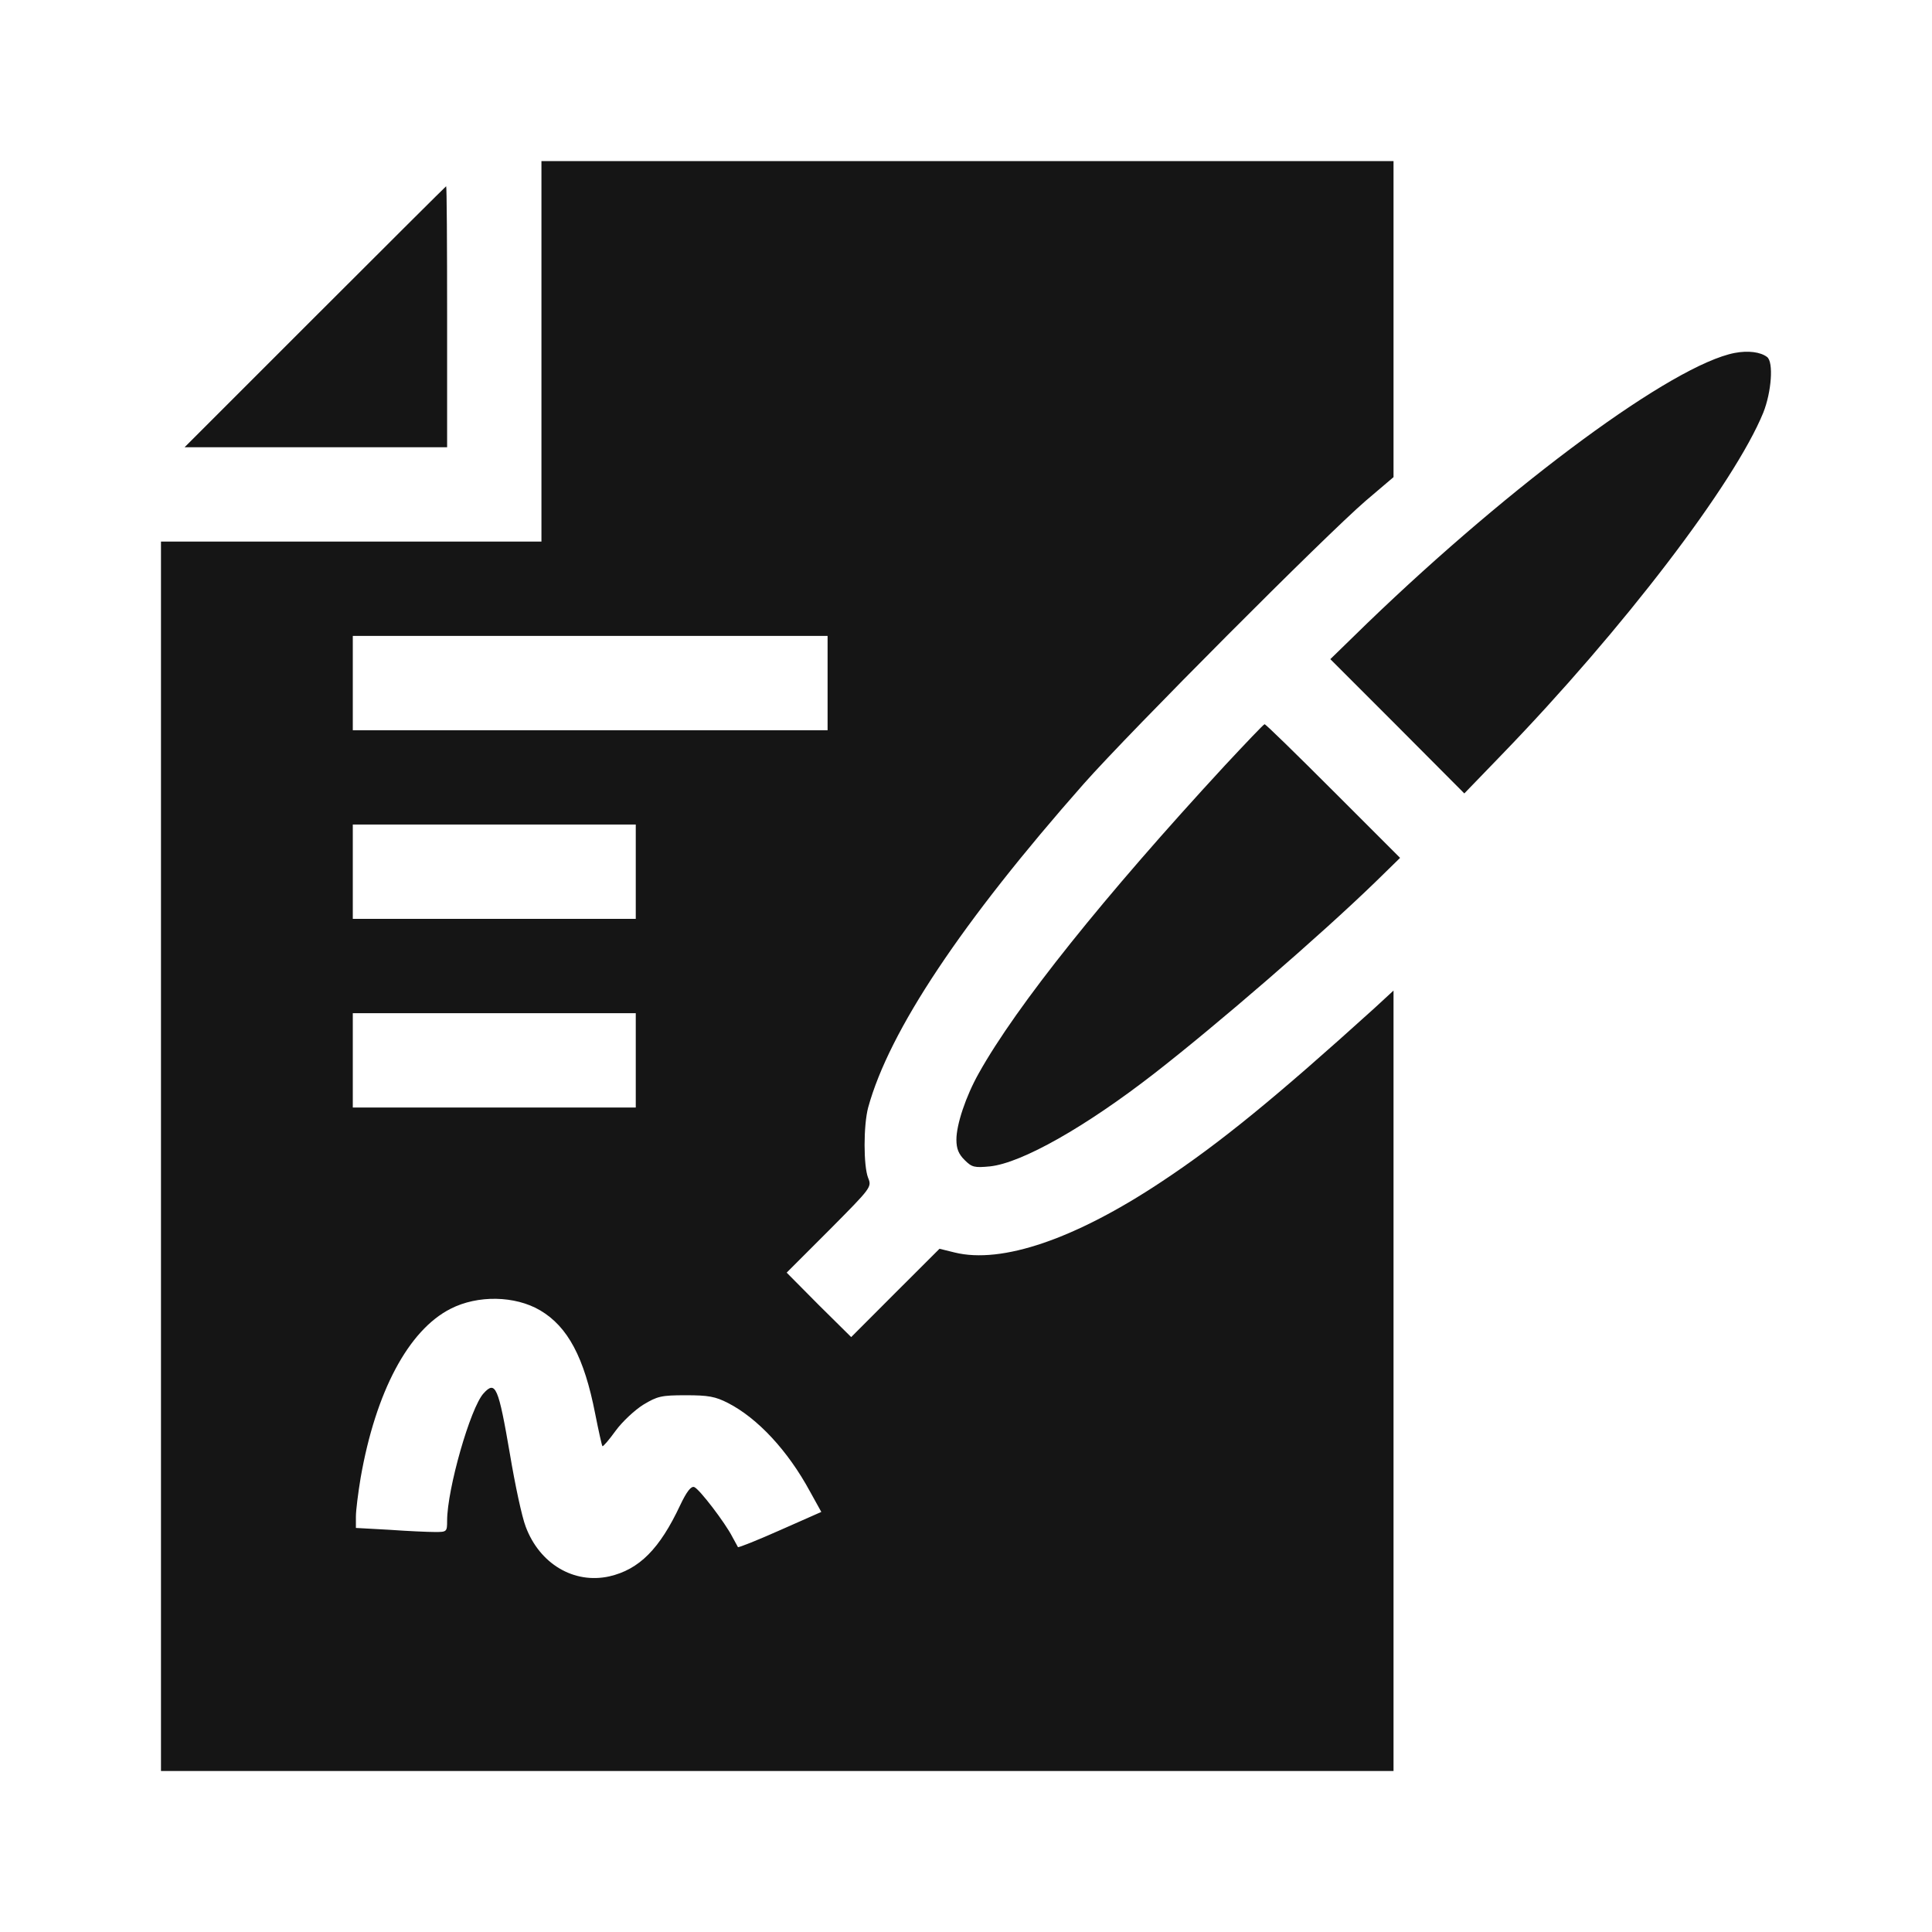 <svg width="28" height="28" viewBox="0 0 28 28" fill="none" xmlns="http://www.w3.org/2000/svg">
<path d="M7.847 5.092V7.849H5.09H2.333V16.758V25.667H11.265H20.196V20.011V14.356L19.914 14.616C18.488 15.906 17.681 16.566 16.833 17.127C15.585 17.956 14.518 18.321 13.835 18.152L13.616 18.098L12.978 18.735L12.336 19.378L11.866 18.913L11.401 18.444L12.021 17.824C12.627 17.213 12.636 17.204 12.582 17.072C12.513 16.899 12.513 16.311 12.582 16.051C12.887 14.94 13.935 13.367 15.708 11.358C16.382 10.597 19.208 7.762 19.795 7.256L20.196 6.915V4.622V2.335H14.022H7.847V5.092ZM11.994 9.899V10.583H8.553H5.113V9.899V9.216H8.553H11.994V9.899ZM9.214 12.634V13.317H7.163H5.113V12.634V11.95H7.163H9.214V12.634ZM9.214 15.368V16.051H7.163H5.113V15.368V14.684H7.163H9.214V15.368ZM7.829 18.991C8.23 19.228 8.467 19.674 8.626 20.49C8.676 20.741 8.722 20.95 8.731 20.959C8.74 20.968 8.827 20.868 8.922 20.736C9.018 20.604 9.2 20.435 9.323 20.358C9.528 20.235 9.583 20.221 9.939 20.221C10.267 20.221 10.367 20.239 10.554 20.335C10.978 20.554 11.415 21.018 11.739 21.616L11.903 21.912L11.306 22.176C10.978 22.322 10.704 22.431 10.695 22.422C10.691 22.413 10.654 22.345 10.613 22.272C10.508 22.067 10.135 21.579 10.062 21.552C10.016 21.534 9.952 21.616 9.857 21.816C9.56 22.449 9.264 22.746 8.831 22.846C8.316 22.96 7.82 22.664 7.619 22.126C7.564 21.985 7.464 21.515 7.391 21.078C7.223 20.098 7.182 20.002 7.008 20.194C6.817 20.403 6.48 21.584 6.48 22.039C6.48 22.199 6.475 22.203 6.307 22.203C6.206 22.203 5.91 22.19 5.646 22.171L5.158 22.144V21.98C5.158 21.889 5.19 21.638 5.227 21.415C5.445 20.171 5.919 19.278 6.53 18.968C6.922 18.767 7.464 18.776 7.829 18.991Z" fill="#151515"/>
<path d="M4.566 4.591L2.675 6.482H4.58H6.48V4.591C6.48 3.552 6.475 2.699 6.466 2.699C6.462 2.699 5.605 3.552 4.566 4.591Z" fill="#151515"/>
<path d="M25.141 5.115C24.247 5.288 21.937 6.988 19.818 9.029L19.28 9.553L20.251 10.524L21.222 11.499L21.764 10.938C23.523 9.12 25.136 7.006 25.555 5.98C25.674 5.68 25.706 5.247 25.61 5.174C25.514 5.101 25.337 5.078 25.141 5.115Z" fill="#151515"/>
<path d="M17.748 11.098C16.003 12.989 14.732 14.575 14.185 15.555C13.998 15.887 13.861 16.297 13.861 16.516C13.861 16.648 13.893 16.726 13.98 16.812C14.085 16.917 14.121 16.926 14.349 16.904C14.809 16.854 15.73 16.334 16.732 15.555C17.63 14.857 19.129 13.563 19.936 12.78L20.291 12.433L19.321 11.463C18.787 10.929 18.341 10.492 18.327 10.496C18.314 10.496 18.054 10.77 17.748 11.098Z" fill="#151515"/>
</svg>
